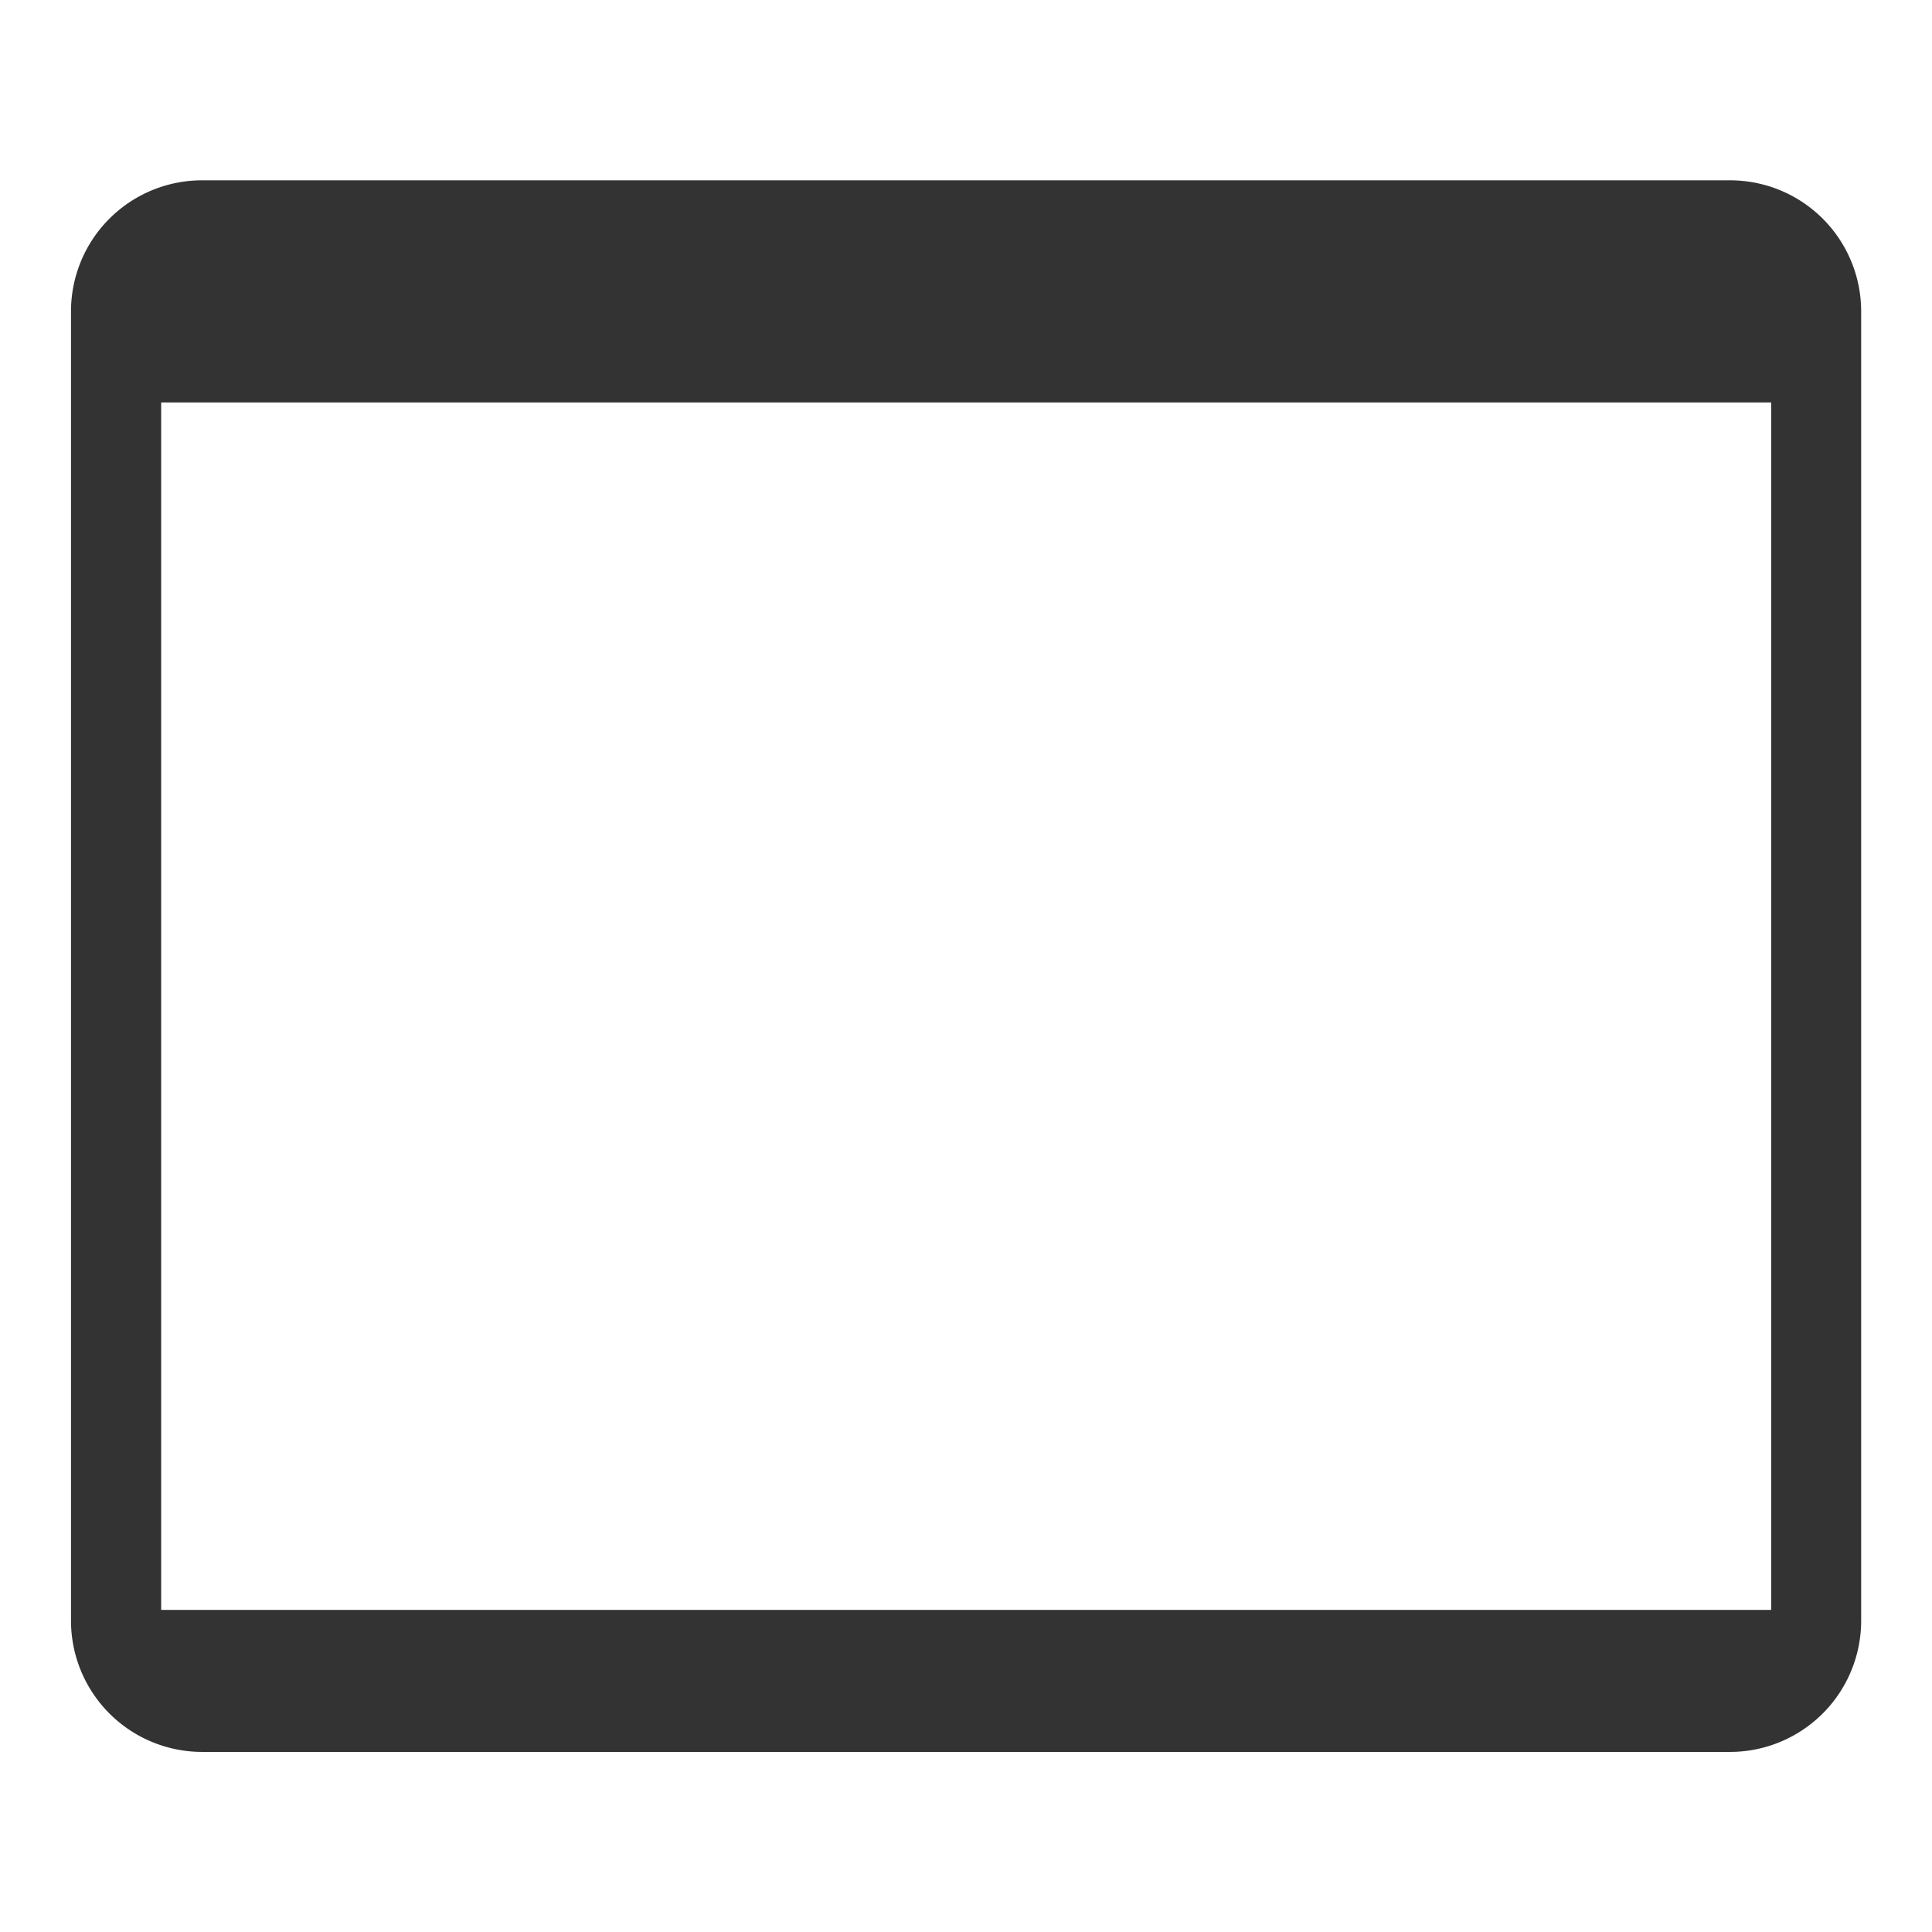 <svg xmlns="http://www.w3.org/2000/svg" xmlns:xlink="http://www.w3.org/1999/xlink" width="24" height="24" viewBox="0 0 24 24"><defs><style>.a,.c{fill:#333;}.a{stroke:#707070;}.b{clip-path:url(#a);}</style><clipPath id="a"><rect class="a" width="24" height="24"/></clipPath></defs><g class="b"><path class="c" d="M-11759.389,22767.525h-18.981a1.63,1.63,0,0,1-1.629-1.629v-16.271a1.628,1.628,0,0,1,1.629-1.623h18.981a1.628,1.628,0,0,1,1.628,1.623v16.271A1.63,1.63,0,0,1-11759.389,22767.525Zm-19.49-16.764h0v15h20v-15Z" transform="translate(11780.881 -22745.762)"/></g></svg>